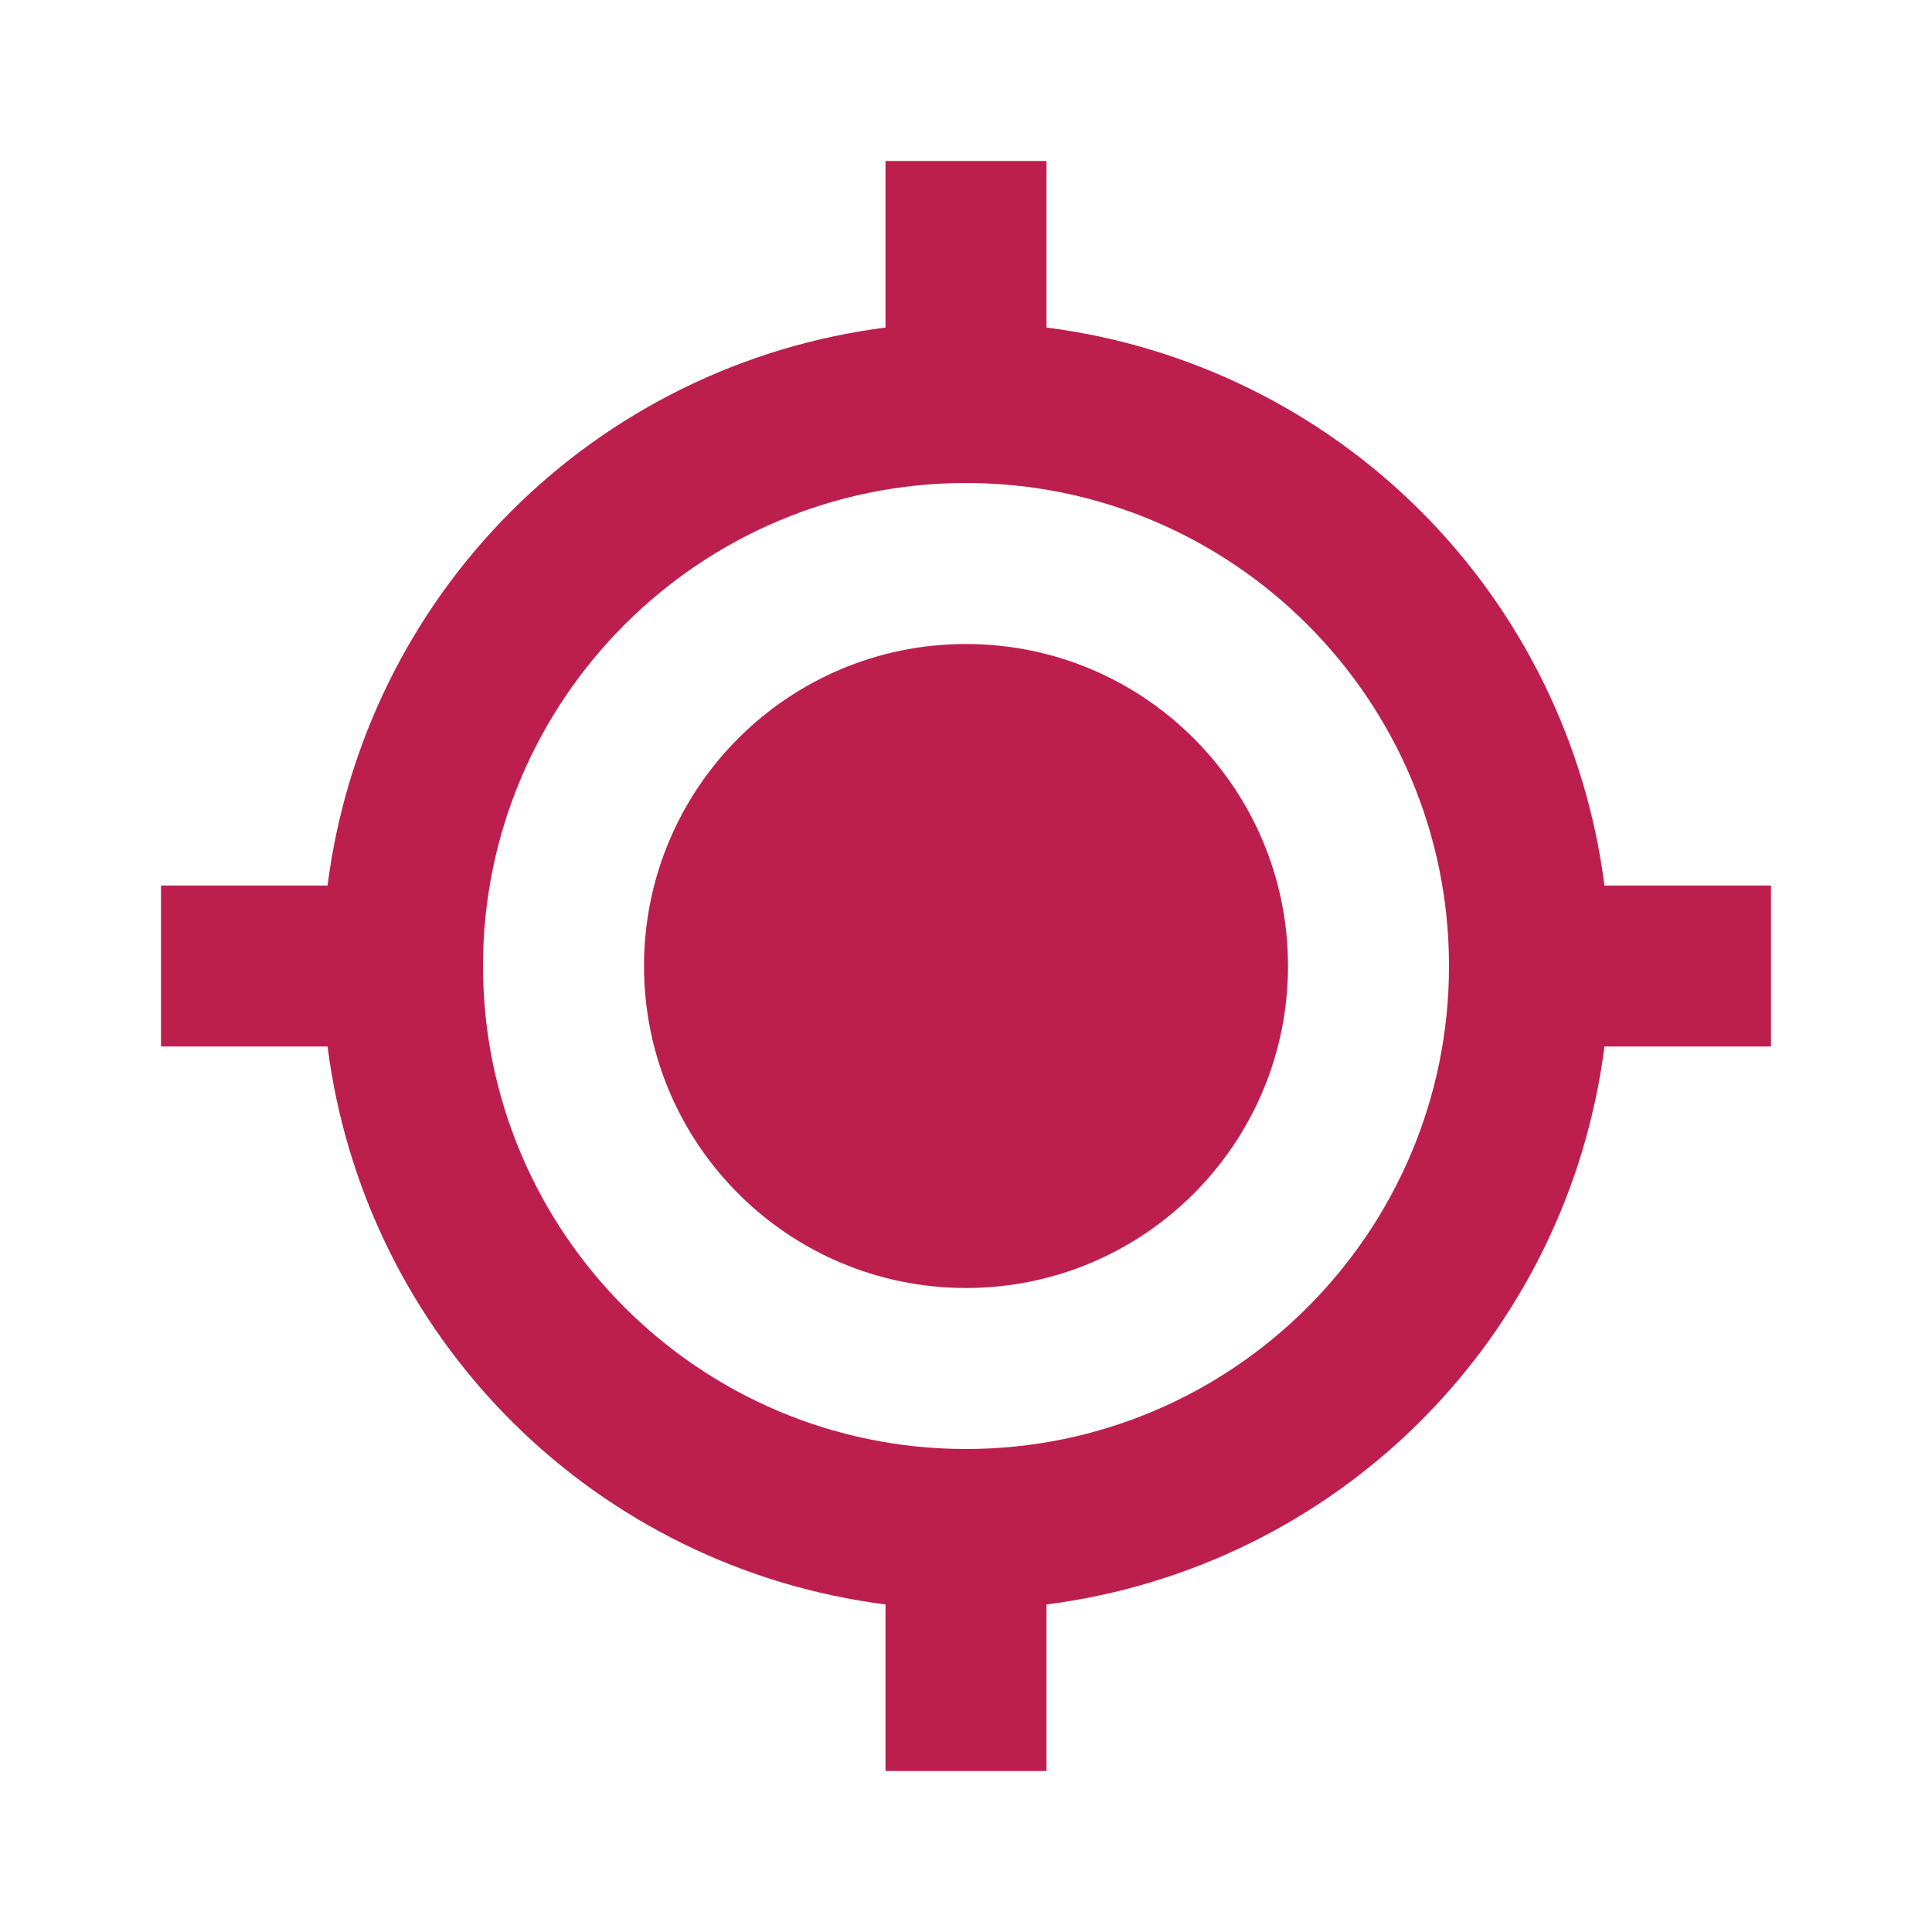 <svg width="80" height="80" viewBox="0 0 80 80" fill="none" xmlns="http://www.w3.org/2000/svg">
<path d="M40 53.333C47.364 53.333 53.333 47.364 53.333 40C53.333 32.636 47.364 26.667 40 26.667C32.636 26.667 26.667 32.636 26.667 40C26.667 47.364 32.636 53.333 40 53.333Z" fill="#BC1F4E"/>
<path d="M43.333 13.563V6.667H36.667V13.563C30.801 14.312 25.35 16.987 21.169 21.169C16.987 25.35 14.312 30.801 13.563 36.667H6.667V43.333H13.563C14.311 49.2 16.986 54.651 21.167 58.833C25.349 63.014 30.8 65.689 36.667 66.437V73.333H43.333V66.437C49.2 65.689 54.652 63.015 58.833 58.833C63.015 54.652 65.689 49.2 66.437 43.333H73.333V36.667H66.437C65.689 30.801 63.014 25.349 58.833 21.167C54.651 16.986 49.199 14.311 43.333 13.563ZM40 60C28.97 60 20 51.03 20 40C20 28.97 28.97 20 40 20C51.03 20 60 28.97 60 40C60 51.03 51.03 60 40 60Z" fill="#BC1F4E"/>
</svg>
